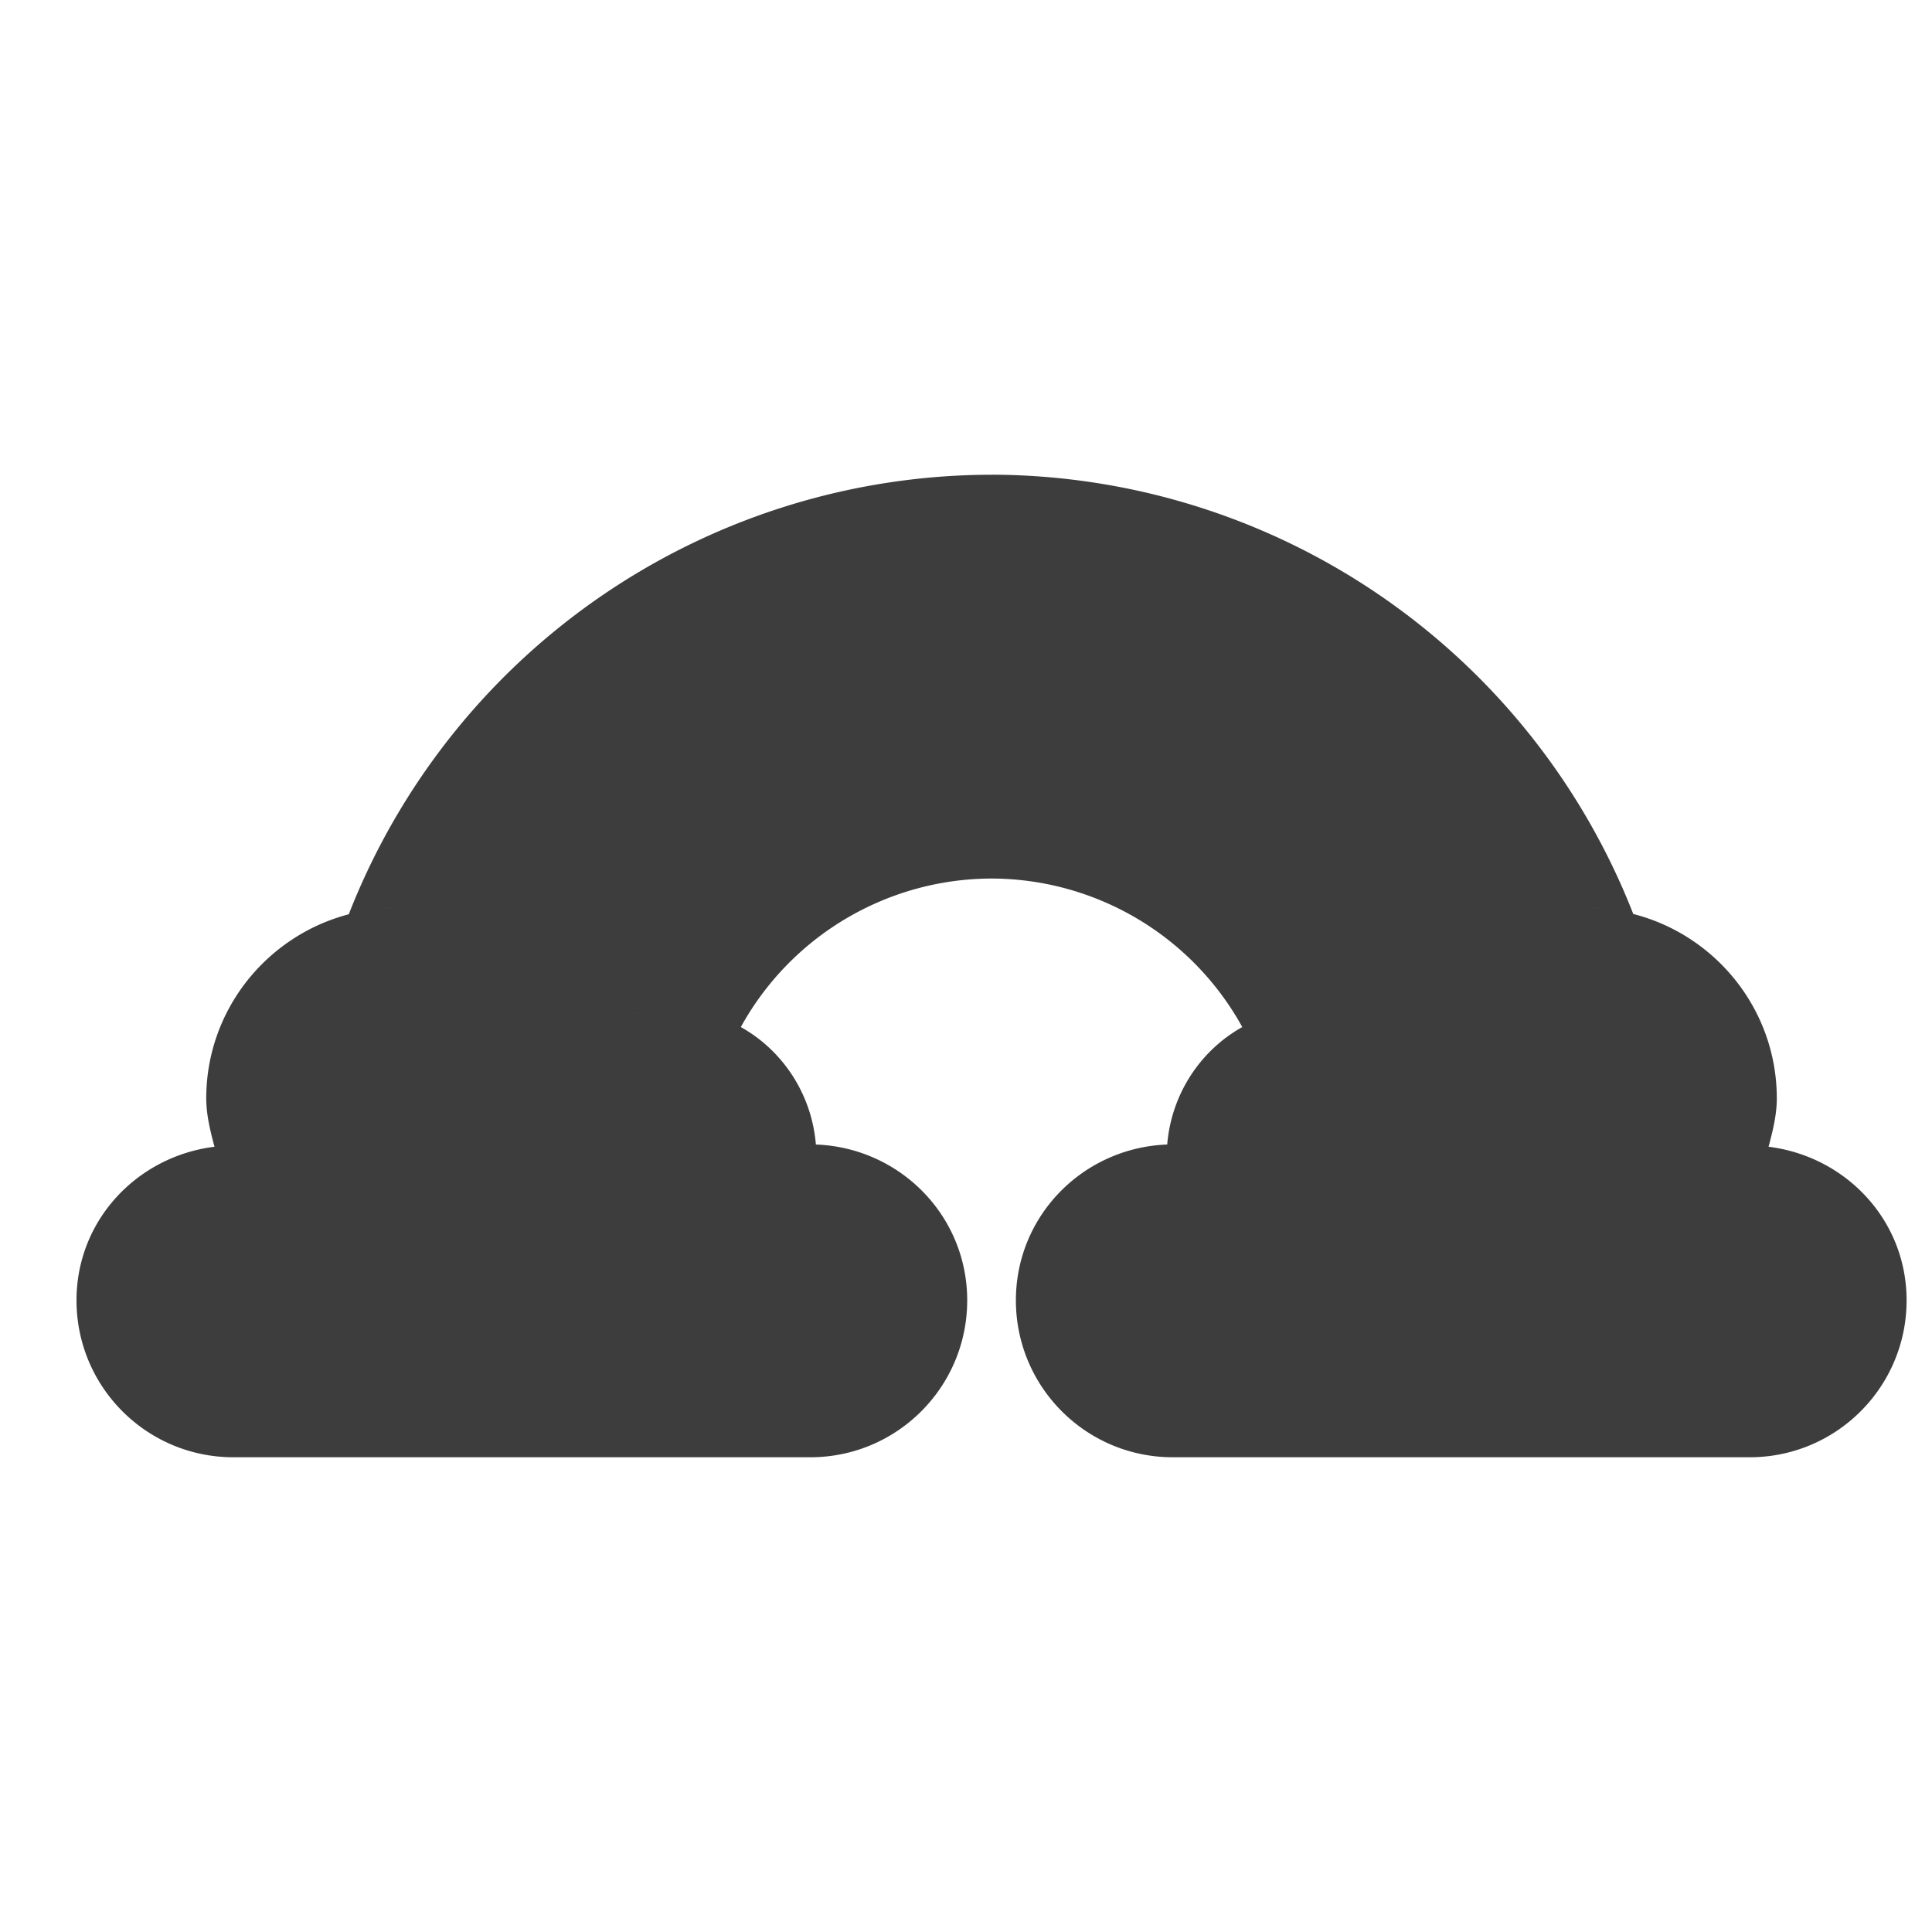 <?xml version="1.0" encoding="UTF-8" standalone="no"?>
<!-- Created with Inkscape (http://www.inkscape.org/) -->

<svg
   xmlns:dc="http://purl.org/dc/elements/1.1/"
   xmlns:cc="http://creativecommons.org/ns#"
   xmlns:rdf="http://www.w3.org/1999/02/22-rdf-syntax-ns#"
   xmlns:svg="http://www.w3.org/2000/svg"
   xmlns="http://www.w3.org/2000/svg"
   xmlns:sodipodi="http://sodipodi.sourceforge.net/DTD/sodipodi-0.dtd"
   xmlns:inkscape="http://www.inkscape.org/namespaces/inkscape"
   width="40mm"
   height="40mm"
   viewBox="0 0 40 40"
   version="1.1"
   id="svg8"
   inkscape:version="0.92.2 (unknown)"
   sodipodi:docname="rainbow-shadow.svg">
  <defs
     id="defs2" />
  <sodipodi:namedview
     id="base"
     pagecolor="#ffffff"
     bordercolor="#666666"
     borderopacity="1.0"
     inkscape:pageopacity="0.0"
     inkscape:pageshadow="2"
     inkscape:zoom="3.959798"
     inkscape:cx="13.365402"
     inkscape:cy="44.072993"
     inkscape:document-units="mm"
     inkscape:current-layer="layer1"
     showgrid="false"
     inkscape:window-width="2442"
     inkscape:window-height="1552"
     inkscape:window-x="118"
     inkscape:window-y="48"
     inkscape:window-maximized="1" />
  <g
     inkscape:label="圖層 1"
     inkscape:groupmode="layer"
     id="layer1"
     transform="translate(0,-257)">
    <path
       style="opacity:1;fill:#3d3d3d;fill-opacity:1;stroke:none;stroke-width:1.534;stroke-linecap:round;stroke-linejoin:round;stroke-miterlimit:4;stroke-dasharray:none;stroke-dashoffset:0;stroke-opacity:1;paint-order:markers fill stroke"
       d="m 20.528,266.829 a 14.304,14.304 0 0 0 -13.307,9.1 c -1.695,0.443 -2.951,1.981 -2.951,3.813 v 10e-4 c 0.001,0.34 0.083,0.671 0.171,0.999 -1.603,0.2 -2.857,1.523 -2.857,3.18 0,1.795 1.453,3.249 3.249,3.249 H 16.776 c 1.795,0 3.249,-1.454 3.249,-3.249 0,-1.754 -1.395,-3.161 -3.133,-3.226 -0.086,-1.046 -0.688,-1.948 -1.554,-2.432 a 5.944,5.944 0 0 1 5.19,-3.075 5.944,5.944 0 0 1 5.192,3.075 c -0.866,0.484 -1.468,1.386 -1.554,2.432 -1.738,0.065 -3.133,1.471 -3.133,3.226 0,1.795 1.453,3.249 3.249,3.249 h 11.943 c 1.795,0 3.249,-1.454 3.249,-3.249 0,-1.657 -1.254,-2.98 -2.858,-3.18 0.088,-0.328 0.17,-0.659 0.171,-0.999 v -10e-4 c 7.6e-5,-1.839 -1.267,-3.384 -2.972,-3.819 a 14.304,14.304 0 0 0 -13.288,-9.095 z m 0,3.044 a 11.26,11.26 0 0 0 -0.776,0.04 11.26,11.26 0 0 1 0.776,-0.04 z m 0.78,0.041 a 11.26,11.26 0 0 1 0.552,0.05 11.26,11.26 0 0 0 -0.552,-0.05 z m -2.114,0.05 a 11.26,11.26 0 0 0 -0.556,0.085 11.26,11.26 0 0 1 0.556,-0.085 z m 3.226,0.086 a 11.26,11.26 0 0 1 0.549,0.105 11.26,11.26 0 0 0 -0.549,-0.105 z m -4.335,0.105 a 11.26,11.26 0 0 0 -0.542,0.139 11.26,11.26 0 0 1 0.542,-0.139 z m 5.427,0.141 a 11.26,11.26 0 0 1 0.544,0.162 11.26,11.26 0 0 0 -0.544,-0.162 z m -6.512,0.16 a 11.26,11.26 0 0 0 -0.526,0.193 11.26,11.26 0 0 1 0.526,-0.193 z m 7.58,0.195 a 11.26,11.26 0 0 1 0.523,0.215 11.26,11.26 0 0 0 -0.523,-0.215 z m -8.627,0.212 a 11.26,11.26 0 0 0 -0.5,0.243 11.26,11.26 0 0 1 0.5,-0.243 z m 9.653,0.246 a 11.26,11.26 0 0 1 0.498,0.266 11.26,11.26 0 0 0 -0.498,-0.266 z m -10.657,0.266 a 11.26,11.26 0 0 0 -0.472,0.291 11.26,11.26 0 0 1 0.472,-0.291 z m 11.637,0.297 a 11.26,11.26 0 0 1 0.465,0.312 11.26,11.26 0 0 0 -0.465,-0.312 z m -12.581,0.309 a 11.26,11.26 0 0 0 -0.449,0.343 11.26,11.26 0 0 1 0.449,-0.343 z m 13.494,0.345 a 11.26,11.26 0 0 1 0.431,0.356 11.26,11.26 0 0 0 -0.431,-0.356 z m -6.97,0.303 a 8.505,8.505 0 0 0 -0.528,0.027 8.505,8.505 0 0 1 0.528,-0.027 z m 0.524,0.027 a 8.505,8.505 0 0 1 0.426,0.033 8.505,8.505 0 0 0 -0.426,-0.033 z m -7.927,0.023 a 11.26,11.26 0 0 0 -0.41,0.383 11.26,11.26 0 0 1 0.41,-0.383 z m 6.461,0.009 a 8.505,8.505 0 0 0 -0.429,0.066 8.505,8.505 0 0 1 0.429,-0.066 z m 2.301,0.062 a 8.505,8.505 0 0 1 0.429,0.076 8.505,8.505 0 0 0 -0.429,-0.076 z m -3.14,0.075 a 8.505,8.505 0 0 0 -0.413,0.106 8.505,8.505 0 0 1 0.413,-0.106 z m 3.977,0.105 a 8.505,8.505 0 0 1 0.411,0.116 8.505,8.505 0 0 0 -0.411,-0.116 z m -4.8,0.117 a 8.505,8.505 0 0 0 -0.405,0.149 8.505,8.505 0 0 1 0.405,-0.149 z m 10.421,0.022 a 11.26,11.26 0 0 1 0.392,0.395 11.26,11.26 0 0 0 -0.392,-0.395 z m -4.808,0.125 a 8.505,8.505 0 0 1 0.391,0.154 8.505,8.505 0 0 0 -0.391,-0.154 z m -6.401,0.152 a 8.505,8.505 0 0 0 -0.402,0.195 8.505,8.505 0 0 1 0.402,-0.195 z m -4.822,0.119 a 11.26,11.26 0 0 0 -0.367,0.42 11.26,11.26 0 0 1 0.367,-0.42 z m 12.002,0.071 a 8.505,8.505 0 0 1 0.372,0.191 8.505,8.505 0 0 0 -0.372,-0.191 z m -7.944,0.191 a 8.505,8.505 0 0 0 -0.361,0.222 8.505,8.505 0 0 1 0.361,-0.222 z m 12.736,0.162 a 11.26,11.26 0 0 1 0.353,0.435 11.26,11.26 0 0 0 -0.353,-0.435 z m -4.051,0.065 a 8.505,8.505 0 0 1 0.349,0.226 8.505,8.505 0 0 0 -0.349,-0.226 z m -9.407,0.229 a 8.505,8.505 0 0 0 -0.339,0.258 8.505,8.505 0 0 1 0.339,-0.258 z m -4.056,0.134 a 11.26,11.26 0 0 0 -0.334,0.469 11.26,11.26 0 0 1 0.334,-0.469 z m 14.151,0.121 a 8.505,8.505 0 0 1 0.333,0.267 8.505,8.505 0 0 0 -0.333,-0.267 z m -10.76,0.264 a 8.505,8.505 0 0 0 -0.318,0.297 8.505,8.505 0 0 1 0.318,-0.297 z m 14.804,0.083 a 11.26,11.26 0 0 1 0.306,0.467 11.26,11.26 0 0 0 -0.306,-0.467 z m -3.401,0.209 a 8.505,8.505 0 0 1 0.302,0.296 8.505,8.505 0 0 0 -0.302,-0.296 z m -15.429,0.251 a 11.26,11.26 0 0 0 -0.286,0.5 11.26,11.26 0 0 1 0.286,-0.5 z m 3.409,0.047 a 8.505,8.505 0 0 0 -0.277,0.317 8.505,8.505 0 0 1 0.277,-0.317 z m 12.603,0.319 a 8.505,8.505 0 0 1 0.272,0.326 8.505,8.505 0 0 0 -0.272,-0.326 z m 3.404,0.13 a 11.26,11.26 0 0 1 0.358,0.687 11.26,11.26 0 0 0 -0.358,-0.687 z m -22.158,0.054 c 0.104,6e-5 0.207,0.005 0.309,0.013 -0.102,-0.008 -0.205,-0.013 -0.309,-0.013 z m 0,0 c -0.114,0 -0.226,0.008 -0.337,0.017 0.111,-0.01 0.223,-0.017 0.337,-0.017 z m 24.624,0 c -0.104,7e-5 -0.207,0.005 -0.309,0.013 0.102,-0.008 0.205,-0.013 0.309,-0.013 z m 0.002,0 c 0.112,5e-5 0.222,0.007 0.331,0.017 -0.11,-0.009 -0.219,-0.017 -0.331,-0.017 z m -24.216,0.024 c 0.068,0.007 0.135,0.015 0.202,0.026 -0.066,-0.011 -0.134,-0.019 -0.202,-0.026 z m 23.798,10e-4 c -0.064,0.007 -0.128,0.014 -0.191,0.024 0.063,-0.01 0.127,-0.017 0.191,-0.024 z m 0.888,0.006 c 0.041,0.005 0.081,0.012 0.121,0.019 -0.04,-0.006 -0.081,-0.014 -0.121,-0.019 z m -25.574,10e-4 c -0.04,0.005 -0.078,0.012 -0.117,0.018 0.039,-0.006 0.078,-0.013 0.117,-0.018 z m 1.203,0.039 c 0.062,0.012 0.123,0.025 0.183,0.039 -0.061,-0.015 -0.122,-0.027 -0.183,-0.039 z m 23.159,0.004 c -0.054,0.011 -0.107,0.021 -0.16,0.034 0.053,-0.013 0.107,-0.024 0.16,-0.034 z m -22.856,0.067 c 0.056,0.016 0.111,0.033 0.166,0.051 -0.055,-0.018 -0.11,-0.035 -0.166,-0.051 z m 4.571,0.002 a 8.505,8.505 0 0 0 -0.244,0.342 8.505,8.505 0 0 1 0.244,-0.342 z m 17.991,0.001 c -0.053,0.015 -0.106,0.031 -0.159,0.048 0.052,-0.017 0.105,-0.033 0.159,-0.048 z m -22.278,0.089 c 0.052,0.019 0.104,0.04 0.156,0.061 -0.051,-0.021 -0.103,-0.042 -0.156,-0.061 z m 21.994,0.002 c -0.048,0.018 -0.095,0.037 -0.142,0.056 0.047,-0.019 0.094,-0.039 0.142,-0.056 z m -21.712,0.113 c 0.051,0.023 0.101,0.049 0.151,0.074 -0.05,-0.026 -0.1,-0.051 -0.151,-0.074 z m 21.429,0.004 c -0.039,0.018 -0.078,0.038 -0.117,0.057 0.039,-0.019 0.077,-0.039 0.117,-0.057 z m -21.174,0.124 c 0.063,0.035 0.124,0.073 0.186,0.111 -0.061,-0.038 -0.122,-0.076 -0.186,-0.111 z m 20.917,0.007 c -0.047,0.026 -0.092,0.054 -0.137,0.082 0.045,-0.028 0.09,-0.056 0.137,-0.082 z m -3.492,0.005 a 8.505,8.505 0 0 1 0.237,0.349 8.505,8.505 0 0 0 -0.237,-0.349 z m -16.901,0.336 c 0.021,0.017 0.041,0.035 0.062,0.052 -0.021,-0.017 -0.041,-0.035 -0.062,-0.052 z m 19.876,0.004 c -0.021,0.017 -0.041,0.035 -0.061,0.052 0.021,-0.017 0.04,-0.035 0.061,-0.052 z m -17.134,0.013 a 8.505,8.505 0 0 0 -0.213,0.374 8.505,8.505 0 0 1 0.213,-0.374 z m -2.494,0.197 c 0.028,0.026 0.054,0.053 0.081,0.079 -0.027,-0.026 -0.053,-0.053 -0.081,-0.079 z m 19.38,0.003 c -0.028,0.026 -0.056,0.055 -0.083,0.082 0.028,-0.027 0.055,-0.056 0.083,-0.082 z m -2.277,0.17 a 8.505,8.505 0 0 1 0.202,0.373 8.505,8.505 0 0 0 -0.202,-0.373 z m 2.044,0.068 c -0.028,0.031 -0.056,0.064 -0.083,0.096 0.027,-0.032 0.055,-0.065 0.083,-0.096 z m -18.909,0.002 c 0.025,0.028 0.049,0.056 0.073,0.085 -0.024,-0.028 -0.048,-0.057 -0.073,-0.085 z m 0.207,0.249 c 0.027,0.035 0.054,0.072 0.08,0.108 -0.026,-0.036 -0.052,-0.072 -0.08,-0.108 z m 18.494,0.002 c -0.028,0.036 -0.055,0.073 -0.082,0.111 0.027,-0.037 0.054,-0.074 0.082,-0.111 z m -16.855,0.05 a 8.505,8.505 0 0 0 -0.181,0.406 8.505,8.505 0 0 1 0.181,-0.406 z m -1.445,0.226 c 0.024,0.038 0.049,0.076 0.072,0.115 -0.023,-0.039 -0.048,-0.077 -0.072,-0.115 z m 18.104,0.004 c -0.024,0.038 -0.048,0.075 -0.071,0.114 0.023,-0.038 0.047,-0.076 0.071,-0.114 z m -1.268,0.157 a 8.505,8.505 0 0 1 0.204,0.488 8.505,8.505 0 0 0 -0.204,-0.488 z m -16.664,0.137 c 0.021,0.039 0.042,0.077 0.061,0.117 -0.019,-0.04 -0.041,-0.078 -0.061,-0.117 z m 17.761,5.2e-4 c -0.02,0.039 -0.042,0.077 -0.061,0.117 0.019,-0.04 0.041,-0.078 0.061,-0.117 z m -15.166,0.009 c 0.032,0.004 0.063,0.01 0.095,0.015 -0.032,-0.005 -0.063,-0.011 -0.095,-0.015 z m 12.573,0 c -0.032,0.004 -0.063,0.01 -0.095,0.015 0.032,-0.005 0.063,-0.011 0.095,-0.015 z m -13.252,5.1e-4 c -0.026,0.003 -0.051,0.008 -0.077,0.012 0.026,-0.004 0.051,-0.009 0.077,-0.012 z m 13.93,0 c 0.027,0.003 0.054,0.008 0.081,0.012 -0.027,-0.004 -0.054,-0.009 -0.081,-0.012 z m -14.271,0.067 c -0.017,0.005 -0.035,0.009 -0.052,0.013 0.017,-0.005 0.034,-0.009 0.052,-0.013 z m 1.384,0 c 0.023,0.006 0.046,0.011 0.069,0.017 -0.023,-0.006 -0.046,-0.011 -0.069,-0.017 z m 13.228,0 c 0.017,0.005 0.035,0.009 0.052,0.014 -0.017,-0.005 -0.035,-0.009 -0.052,-0.014 z m -1.386,5.2e-4 c -0.022,0.005 -0.045,0.011 -0.067,0.017 0.022,-0.006 0.044,-0.011 0.067,-0.017 z m -14.653,0.234 c 0.017,0.04 0.035,0.079 0.051,0.119 -7.52e-4,-0.002 -0.002,-0.004 -0.003,-0.006 -0.013,-0.033 -0.027,-0.064 -0.041,-0.096 -0.002,-0.006 -0.005,-0.011 -0.007,-0.017 z m 17.46,0.013 c -0.014,0.034 -0.03,0.068 -0.043,0.102 0.013,-0.035 0.029,-0.068 0.043,-0.102 z m -0.458,0.2 c 0.011,0.007 0.022,0.015 0.033,0.022 -0.011,-0.008 -0.022,-0.015 -0.033,-0.022 z m -16.545,0.005 c -0.007,0.005 -0.015,0.01 -0.022,0.015 0.007,-0.005 0.015,-0.01 0.022,-0.015 z"
       id="path835-7"
       inkscape:connector-curvature="0" />
  </g>
</svg>
